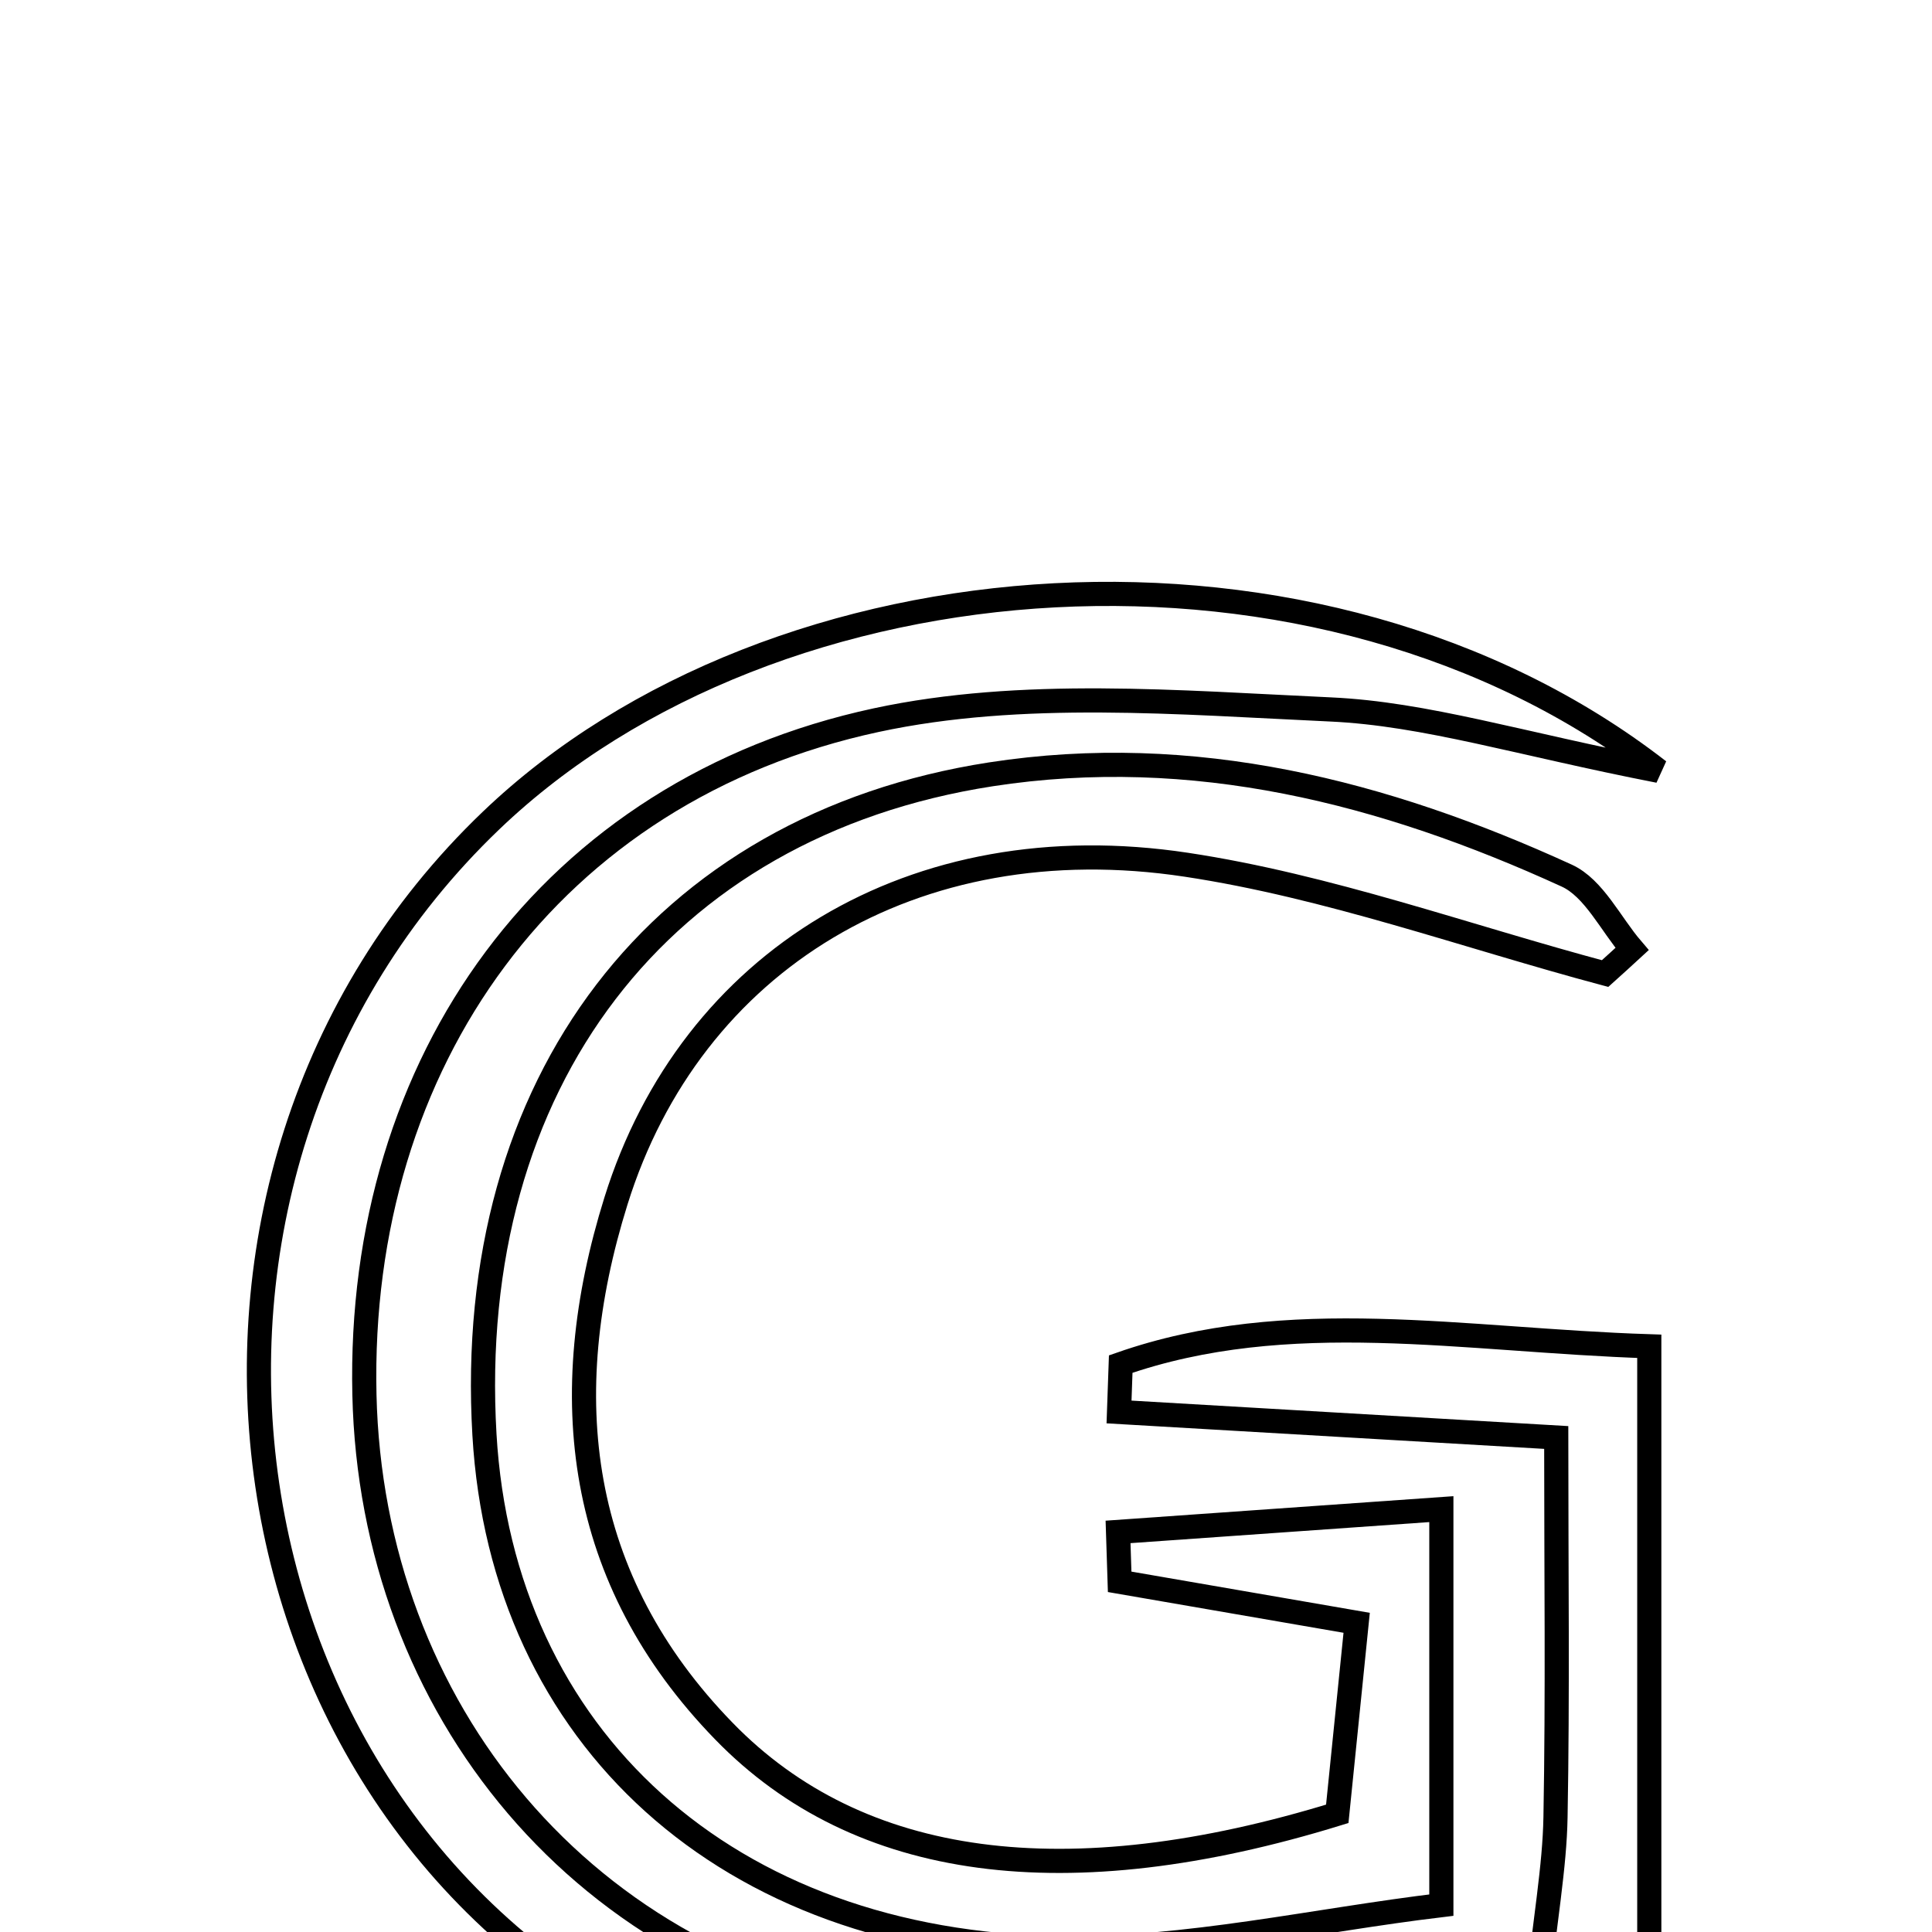 <svg xmlns="http://www.w3.org/2000/svg" viewBox="0.0 0.0 24.0 24.0" height="200px" width="200px"><path fill="none" stroke="black" stroke-width=".3" stroke-opacity="1.0"  filling="0" d="M16.528 8.813 C14.648 8.727 12.694 8.557 10.884 8.946 C6.841 9.816 4.433 13.188 4.527 17.326 C4.615 21.211 7.245 24.478 11.284 25.06 C13.746 25.415 16.31 25.067 19.063 25.031 C19.197 23.81 19.312 23.193 19.323 22.574 C19.351 21.047 19.332 19.521 19.332 17.857 C17.354 17.741 15.628 17.641 13.901 17.54 C13.908 17.342 13.915 17.143 13.922 16.945 C16.012 16.215 18.167 16.649 20.488 16.724 C20.488 19.555 20.488 22.248 20.488 25.114 C16.467 26.803 12.388 27.213 8.383 25.368 C2.584 22.697 1.444 14.65 6.099 10.194 C9.631 6.812 16.41 6.318 20.606 9.576 C18.872 9.238 17.708 8.867 16.528 8.813"></path>
<path fill="none" stroke="black" stroke-width=".3" stroke-opacity="1.0"  filling="0" d="M12.309 9.619 C14.823 9.231 17.194 9.839 19.462 10.877 C19.801 11.032 20.007 11.478 20.274 11.789 C20.163 11.891 20.052 11.993 19.939 12.094 C18.207 11.631 16.498 11.008 14.736 10.742 C11.35 10.23 8.582 11.937 7.652 14.918 C6.892 17.35 7.161 19.621 8.993 21.505 C10.669 23.23 13.253 23.567 16.612 22.532 C16.681 21.858 16.759 21.091 16.853 20.159 C15.768 19.971 14.838 19.811 13.909 19.65 C13.903 19.444 13.896 19.237 13.889 19.03 C15.172 18.94 16.456 18.849 17.905 18.747 C17.905 20.458 17.905 21.878 17.905 23.666 C16.328 23.855 14.744 24.223 13.167 24.201 C9.023 24.141 6.236 21.572 6.018 17.822 C5.764 13.457 8.199 10.255 12.309 9.619"></path></svg>